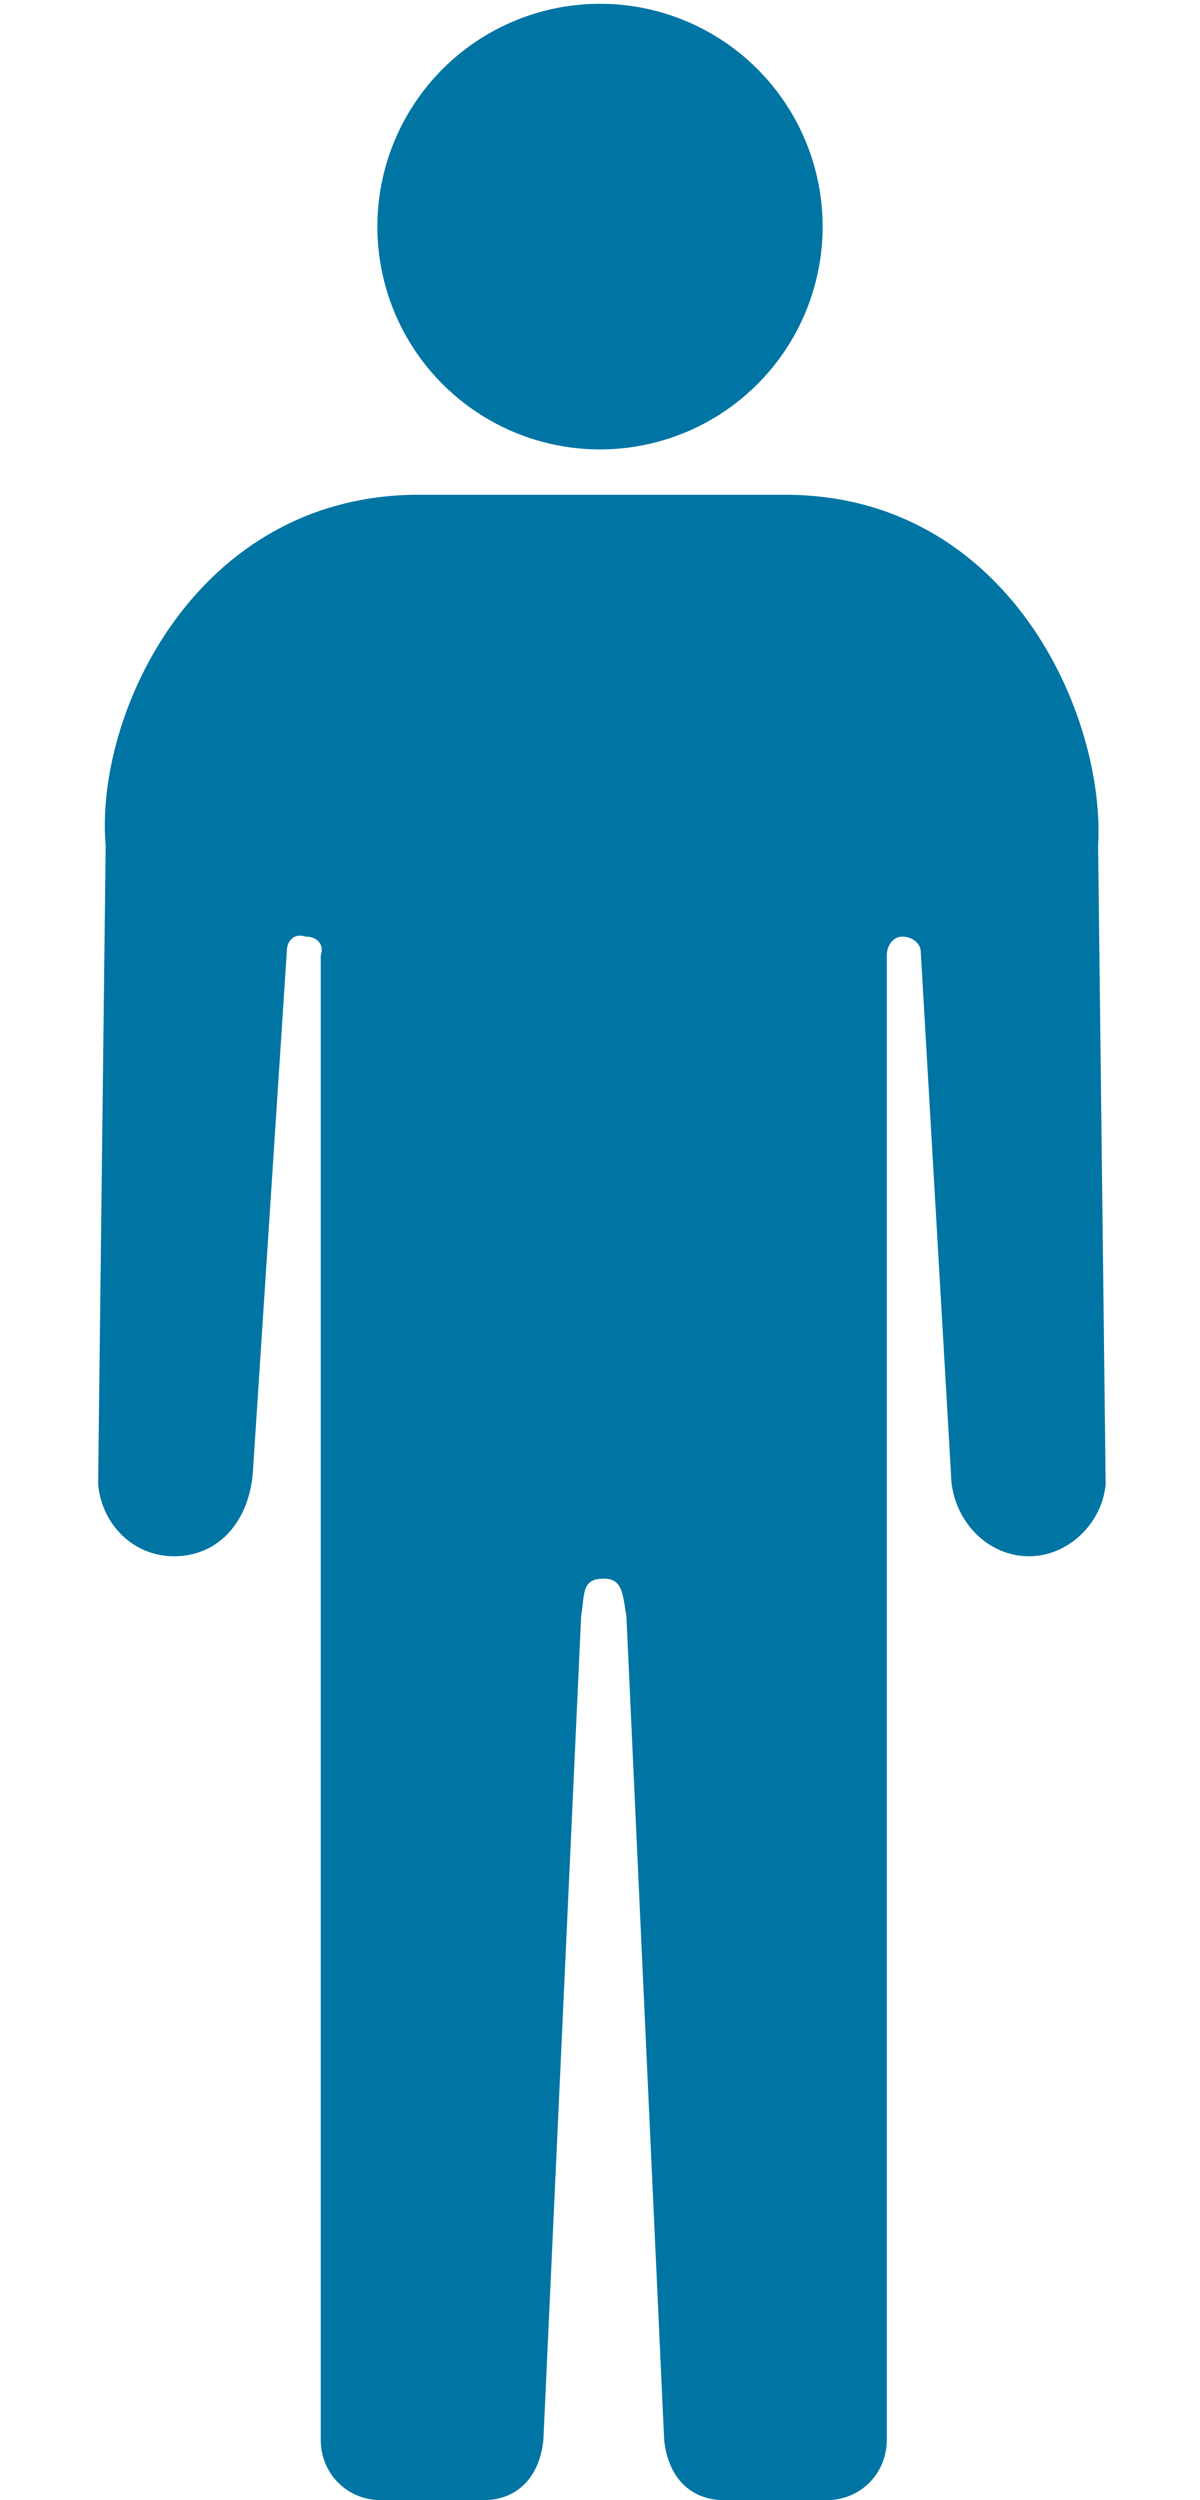 <?xml version="1.0" encoding="utf-8"?>
<!-- Generator: Adobe Illustrator 21.0.2, SVG Export Plug-In . SVG Version: 6.00 Build 0)  -->
<svg version="1.1" id="Layer_1" xmlns="http://www.w3.org/2000/svg" xmlns:xlink="http://www.w3.org/1999/xlink" x="0px" y="0px"
	 width="31.8px" height="66.2px" viewBox="0 0 31.8 66.2" style="enable-background:new 0 0 31.8 66.2;" xml:space="preserve">
<style type="text/css">
	.st0{fill:#0075A3;}
</style>
<g>
	<circle class="st0" cx="40.9" cy="611.6" r="5.9"/>
	<path class="st0" d="M54.1,628.1c0.2-3.5-2.4-9.3-8.3-9.3H36c-5.9,0-8.6,5.8-8.3,9.3L27.5,645c0.1,1.1,1,2,2.2,1.9
		c1.1-0.1,1.8-1,1.9-2.2l0.9-13.8c0-0.3,0.2-0.5,0.5-0.4c0.3,0,0.5,0.2,0.4,0.5l0,0v39.3c0,0.9,0.7,1.6,1.6,1.6h2.7
		c0.9,0,1.5-0.6,1.6-1.6l1-21.8c0.1-0.6,0-1,0.6-1h0c0.5,0,0.5,0.4,0.6,1l1,21.8c0.1,1,0.7,1.6,1.6,1.6h2.7c0.9,0,1.6-0.7,1.6-1.6
		l0-39.3h0c0-0.3,0.2-0.5,0.4-0.5c0.3,0,0.5,0.2,0.5,0.4l0.9,13.8c0,1.1,0.8,2.1,1.9,2.2c1.1,0.1,2.1-0.8,2.2-1.9L54.1,628.1z"/>
</g>
<g>
	<circle class="st0" cx="15.9" cy="6" r="5.9"/>
	<path class="st0" d="M29.1,22.4c0.2-3.5-2.4-9.3-8.3-9.3h-9.7c-5.9,0-8.6,5.8-8.3,9.3L2.6,39.3c0.1,1.1,1,2,2.2,1.9
		c1.1-0.1,1.8-1,1.9-2.2l0.9-13.8c0-0.3,0.2-0.5,0.5-0.4c0.3,0,0.5,0.2,0.4,0.5l0,0v39.3c0,0.9,0.7,1.6,1.6,1.6h2.7
		c0.9,0,1.5-0.6,1.6-1.6l1-21.8c0.1-0.6,0-1,0.6-1h0c0.5,0,0.5,0.4,0.6,1l1,21.8c0.1,1,0.7,1.6,1.6,1.6h2.7c0.9,0,1.6-0.7,1.6-1.6
		l0-39.3h0c0-0.3,0.2-0.5,0.4-0.5c0.3,0,0.5,0.2,0.5,0.4L25.2,39c0,1.1,0.8,2.1,1.9,2.2c1.1,0.1,2.1-0.8,2.2-1.9L29.1,22.4z"/>
</g>
</svg>
